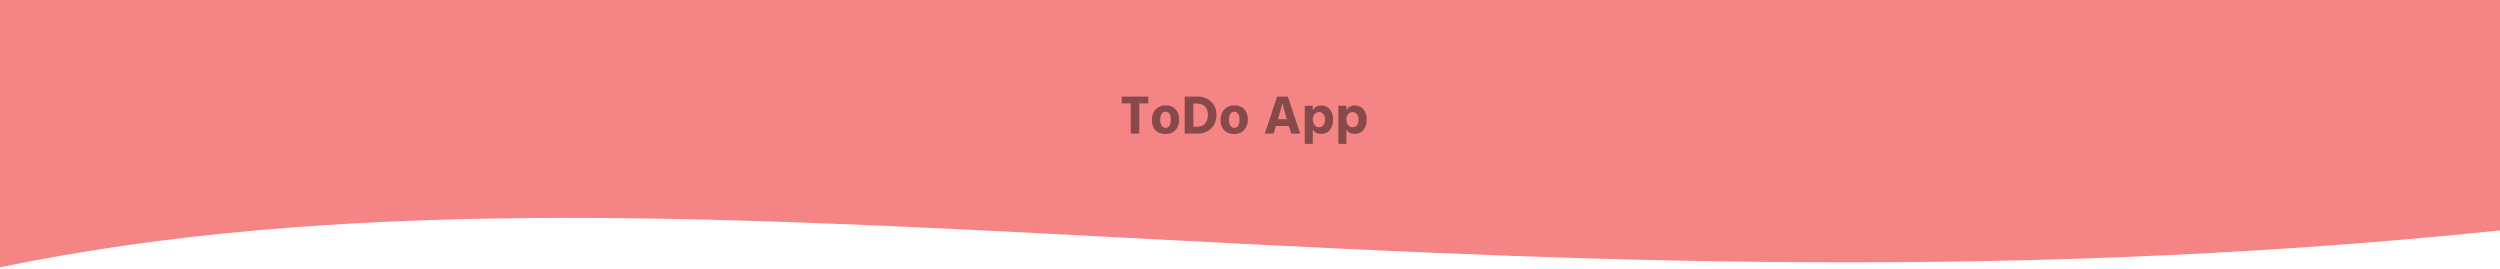 <svg width="1366" height="147" viewBox="0 0 1366 147" fill="none" xmlns="http://www.w3.org/2000/svg">
<path d="M0 0H1366V125.923C797.5 184.501 367.5 70.236 0 146.03V0Z" fill="#F58585"/>
<path d="M627.43 52.767V56.489H622.507V73H617.854V56.489H612.901V52.767H627.43ZM636.855 73.24C634.473 73.24 632.632 72.53 631.331 71.109C630.03 69.668 629.38 67.827 629.38 65.585C629.38 63.243 630.06 61.322 631.421 59.821C632.782 58.3 634.593 57.54 636.855 57.54C639.216 57.54 641.048 58.27 642.349 59.731C643.649 61.192 644.3 63.053 644.3 65.315C644.3 67.616 643.639 69.518 642.319 71.019C641.018 72.5 639.196 73.24 636.855 73.24ZM636.825 60.992C635.864 60.992 635.144 61.402 634.663 62.223C634.183 63.043 633.943 64.104 633.943 65.405C633.943 66.706 634.183 67.776 634.663 68.617C635.164 69.438 635.904 69.848 636.885 69.848C637.846 69.848 638.556 69.448 639.016 68.647C639.497 67.827 639.737 66.766 639.737 65.465C639.737 62.483 638.766 60.992 636.825 60.992ZM652.057 69.218H654.158C656.019 69.218 657.45 68.637 658.451 67.476C659.471 66.316 659.982 64.674 659.982 62.553C659.982 60.752 659.471 59.311 658.451 58.23C657.43 57.129 655.989 56.579 654.128 56.579H652.057V69.218ZM647.313 52.767H654.278C657.32 52.767 659.812 53.707 661.753 55.588C663.694 57.45 664.665 59.771 664.665 62.553C664.665 65.795 663.704 68.347 661.783 70.208C659.882 72.069 657.36 73 654.218 73H647.313V52.767ZM674.38 73.24C671.998 73.24 670.157 72.53 668.856 71.109C667.555 69.668 666.905 67.827 666.905 65.585C666.905 63.243 667.585 61.322 668.946 59.821C670.307 58.3 672.118 57.54 674.38 57.54C676.741 57.54 678.573 58.27 679.874 59.731C681.174 61.192 681.825 63.053 681.825 65.315C681.825 67.616 681.164 69.518 679.844 71.019C678.543 72.5 676.721 73.24 674.38 73.24ZM674.35 60.992C673.389 60.992 672.669 61.402 672.188 62.223C671.708 63.043 671.468 64.104 671.468 65.405C671.468 66.706 671.708 67.776 672.188 68.617C672.689 69.438 673.429 69.848 674.41 69.848C675.371 69.848 676.081 69.448 676.541 68.647C677.022 67.827 677.262 66.766 677.262 65.465C677.262 62.483 676.291 60.992 674.35 60.992ZM698.257 65.135H703.121L702.91 64.414C702.33 62.453 701.85 60.782 701.469 59.401C701.109 58.02 700.889 57.129 700.809 56.729L700.689 56.129C700.529 57.23 699.788 59.991 698.467 64.414L698.257 65.135ZM705.462 73L704.231 68.857H697.147L695.916 73H691.083L697.837 52.767H703.661L710.415 73H705.462ZM720.725 69.518C721.686 69.518 722.466 69.157 723.067 68.437C723.667 67.697 723.967 66.696 723.967 65.435C723.967 64.054 723.657 63.013 723.037 62.313C722.436 61.592 721.666 61.232 720.725 61.232C719.805 61.232 719.004 61.582 718.324 62.283C717.643 62.983 717.303 63.964 717.303 65.225C717.303 66.526 717.623 67.566 718.264 68.347C718.904 69.127 719.725 69.518 720.725 69.518ZM717.303 57.78V60.121C718.364 58.44 719.895 57.6 721.896 57.6C723.857 57.6 725.428 58.3 726.609 59.701C727.81 61.082 728.41 62.963 728.41 65.345C728.41 67.606 727.83 69.478 726.669 70.959C725.528 72.44 723.937 73.18 721.896 73.18C719.835 73.18 718.304 72.37 717.303 70.749V78.614H712.92V57.78H717.303ZM739.077 69.518C740.038 69.518 740.818 69.157 741.419 68.437C742.019 67.697 742.319 66.696 742.319 65.435C742.319 64.054 742.009 63.013 741.389 62.313C740.788 61.592 740.018 61.232 739.077 61.232C738.157 61.232 737.356 61.582 736.676 62.283C735.995 62.983 735.655 63.964 735.655 65.225C735.655 66.526 735.975 67.566 736.616 68.347C737.256 69.127 738.077 69.518 739.077 69.518ZM735.655 57.78V60.121C736.716 58.44 738.247 57.6 740.248 57.6C742.209 57.6 743.78 58.3 744.961 59.701C746.162 61.082 746.762 62.963 746.762 65.345C746.762 67.606 746.182 69.478 745.021 70.959C743.88 72.44 742.289 73.18 740.248 73.18C738.187 73.18 736.656 72.37 735.655 70.749V78.614H731.272V57.78H735.655Z" fill="black" fill-opacity="0.45"/>
</svg>
